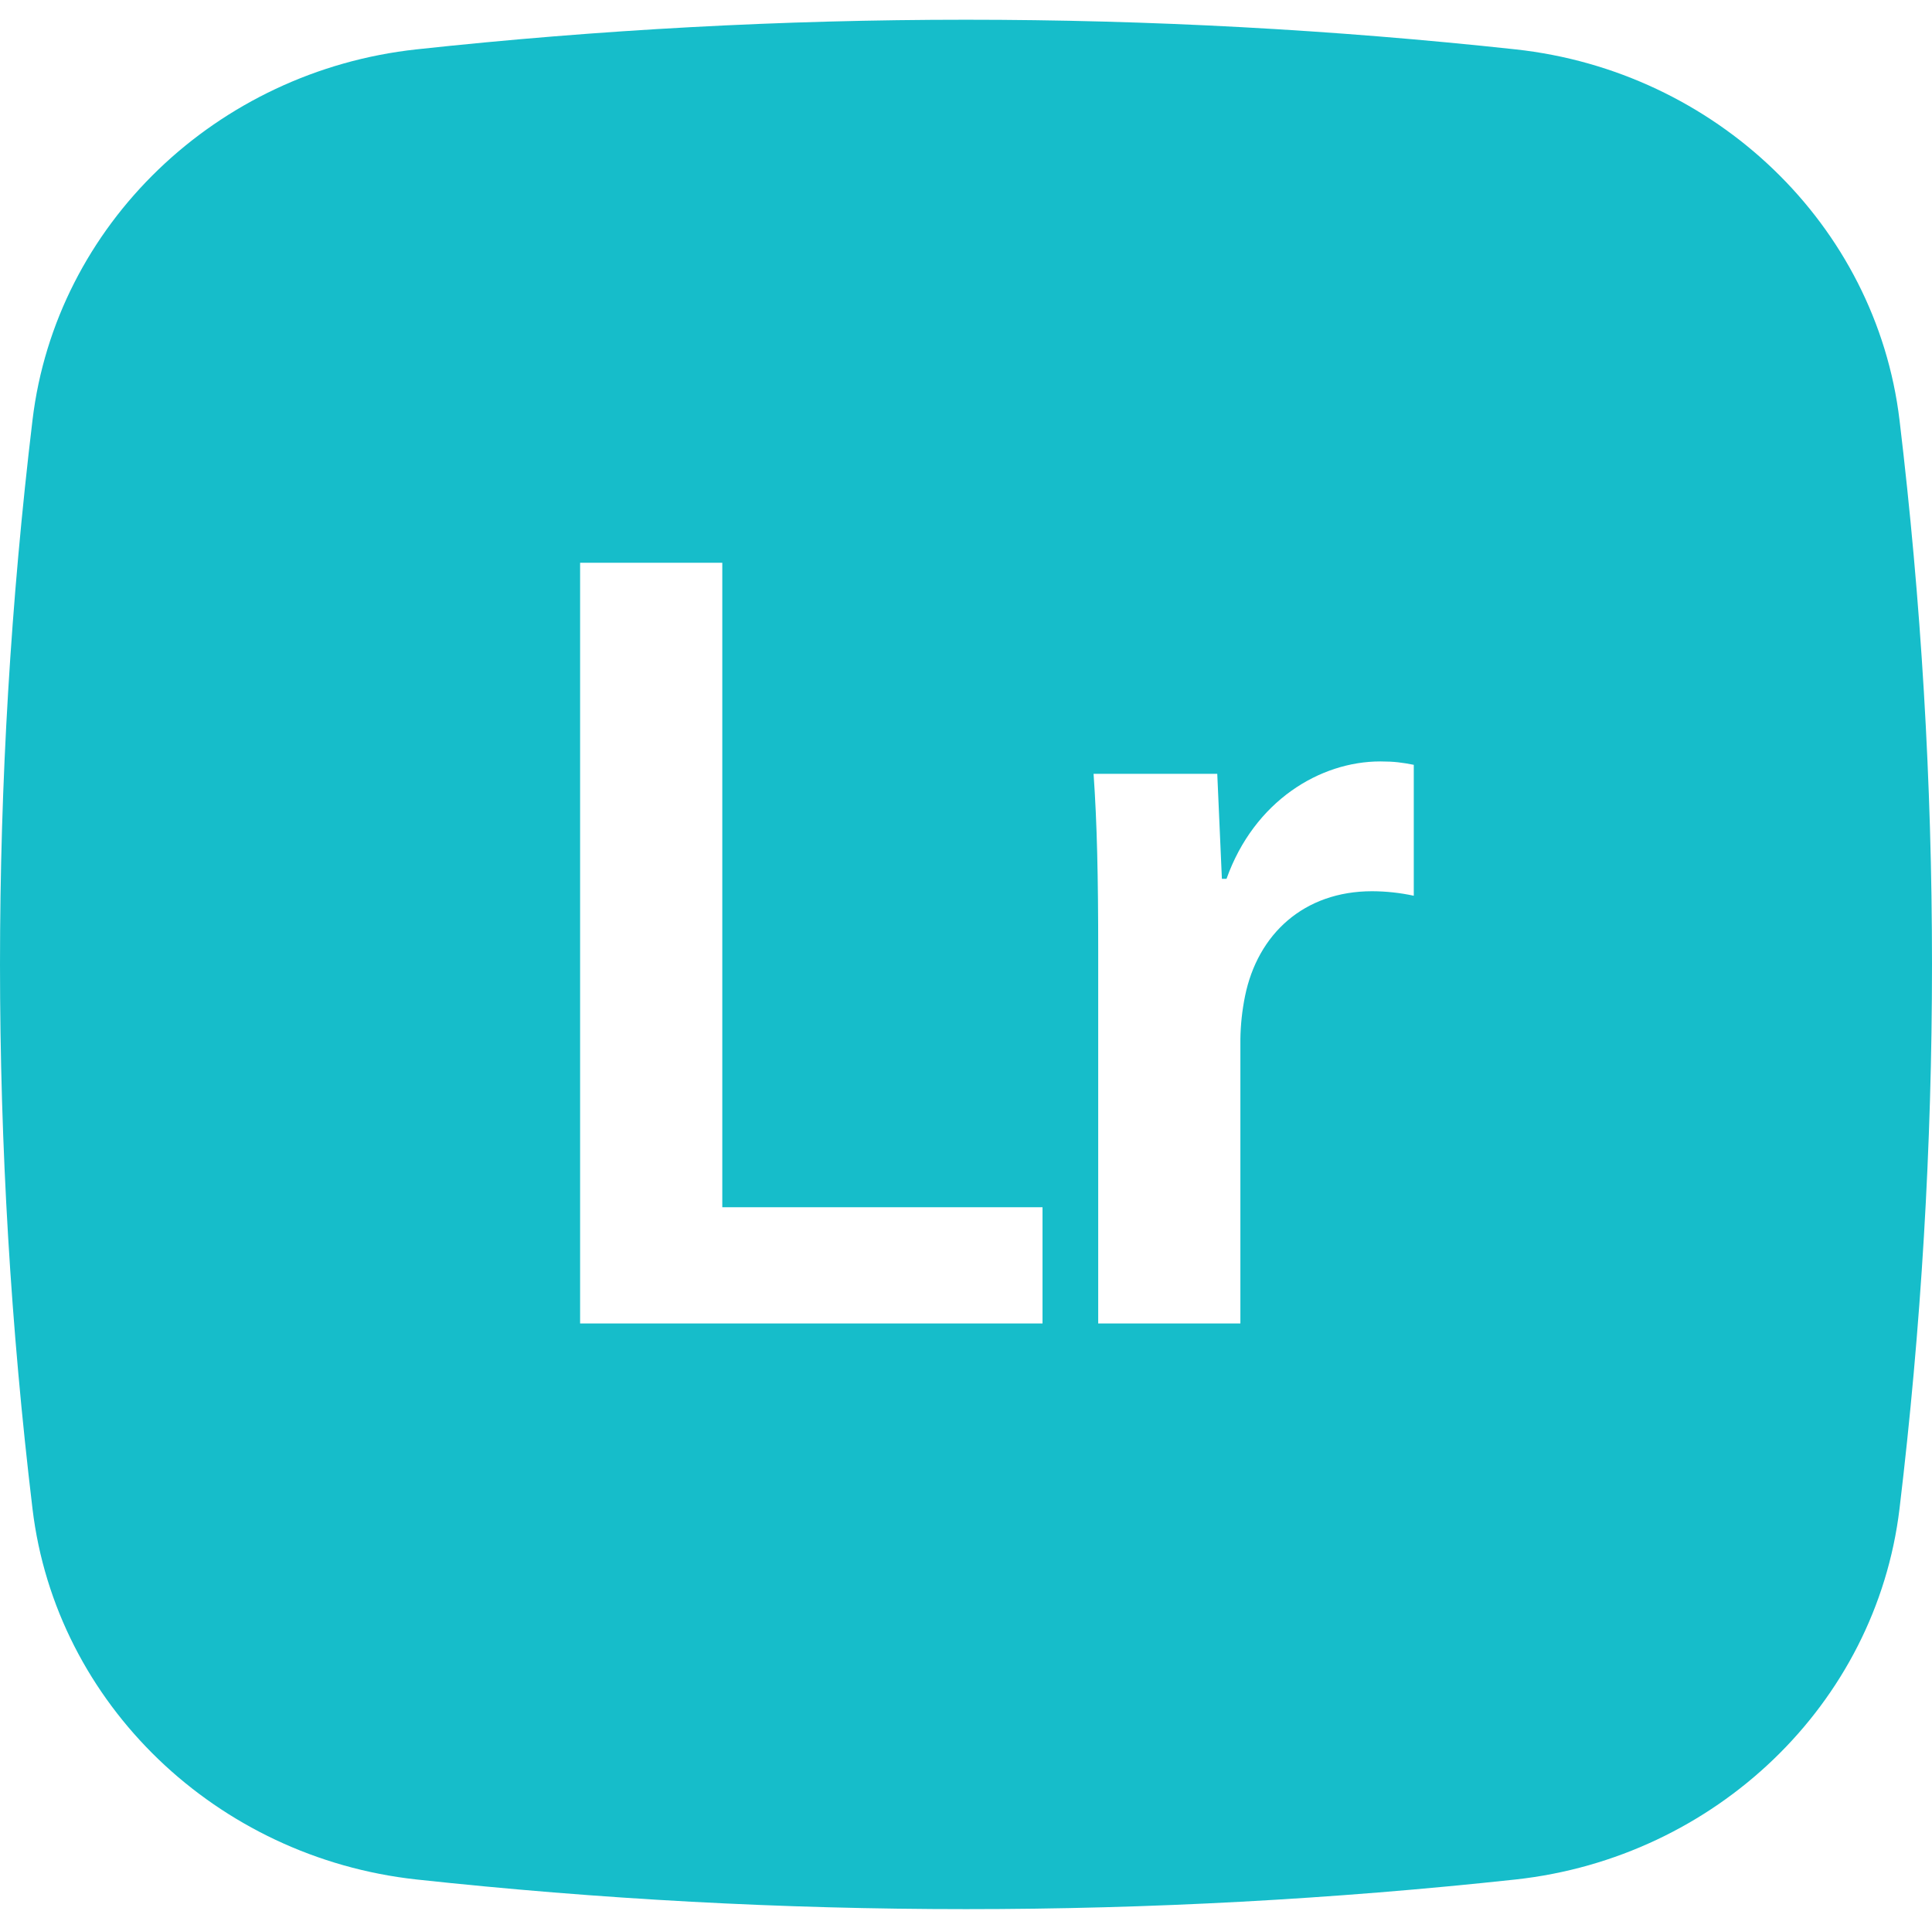 <svg width="91" height="90" viewBox="0 0 91 90" fill="none" xmlns="http://www.w3.org/2000/svg">
<path fill-rule="evenodd" clip-rule="evenodd" d="M19.612 2.326C36.818 0.464 54.182 0.464 71.388 2.326C80.788 3.35 88.366 10.576 89.47 19.788C91.51 36.822 91.51 54.031 89.47 71.066C88.366 80.278 80.788 87.503 71.393 88.532C54.185 90.395 36.82 90.395 19.612 88.532C10.213 87.503 2.634 80.278 1.531 71.071C-0.51 54.034 -0.51 36.824 1.531 19.788C2.634 10.576 10.213 3.35 19.612 2.326ZM49.104 62.342H27.324V26.51H34.021V56.867H49.104V62.342ZM58.424 62.342H51.727V44.798C51.727 41.29 51.673 38.791 51.509 36.452H57.335L57.553 41.396H57.771C59.078 37.728 62.176 35.867 65.013 35.867C65.666 35.867 66.047 35.92 66.591 36.026V42.194C65.948 42.055 65.291 41.984 64.631 41.981C61.414 41.981 59.236 44.001 58.642 46.925C58.507 47.591 58.434 48.267 58.424 48.945V62.342Z" fill="#16BDCA"/>
</svg>
